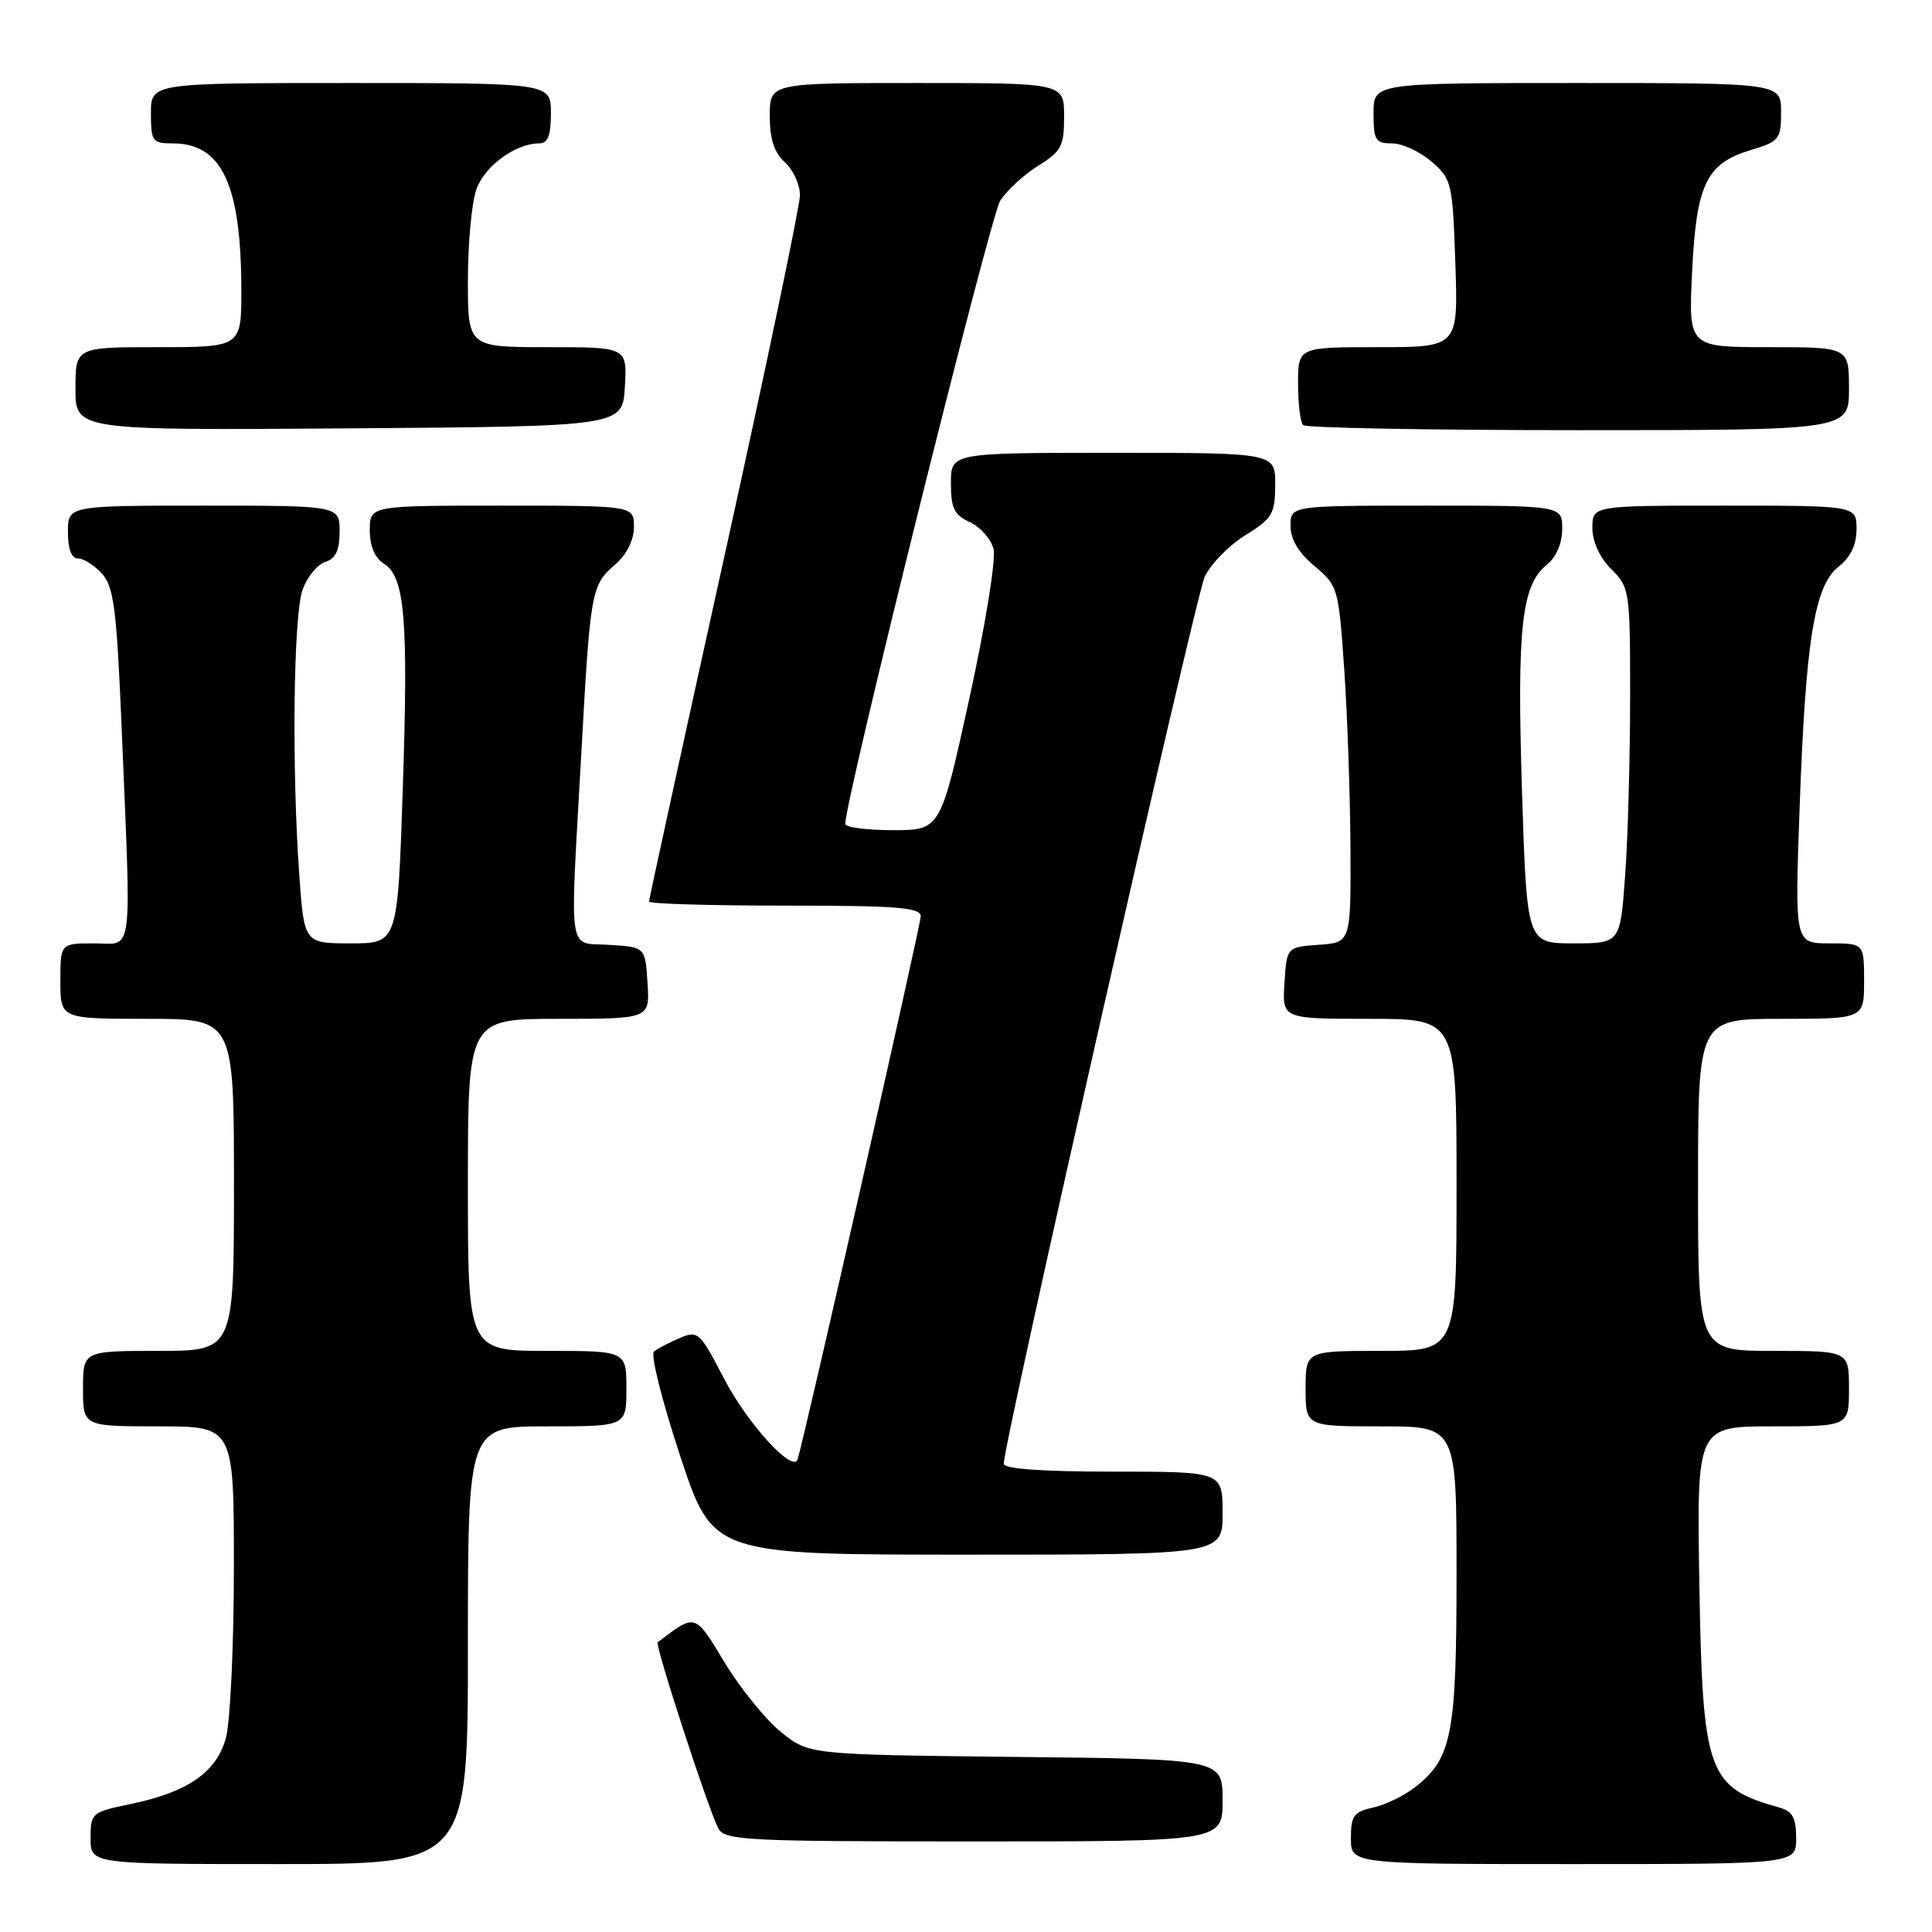 <?xml version="1.0" encoding="UTF-8" standalone="no"?>
<!DOCTYPE svg PUBLIC "-//W3C//DTD SVG 1.1//EN" "http://www.w3.org/Graphics/SVG/1.1/DTD/svg11.dtd" >
<svg xmlns="http://www.w3.org/2000/svg" xmlns:xlink="http://www.w3.org/1999/xlink" version="1.1" viewBox="0 0 256 256">
 <g >
 <path fill="currentColor"
d=" M 62.00 218.00 C 62.00 189.00 62.00 189.00 72.50 189.00 C 83.00 189.00 83.00 189.00 83.00 184.00 C 83.00 179.00 83.00 179.00 72.50 179.00 C 62.00 179.00 62.00 179.00 62.00 157.00 C 62.00 135.00 62.00 135.00 74.05 135.00 C 86.11 135.00 86.11 135.00 85.80 130.25 C 85.50 125.50 85.50 125.50 80.75 125.20 C 75.13 124.83 75.50 127.33 77.02 99.93 C 78.23 78.14 78.33 77.57 81.53 74.79 C 83.06 73.45 84.00 71.57 84.00 69.82 C 84.00 67.00 84.00 67.00 66.50 67.00 C 49.00 67.00 49.00 67.00 49.00 70.26 C 49.00 72.35 49.66 73.93 50.86 74.68 C 53.65 76.42 54.12 81.98 53.37 104.57 C 52.69 125.00 52.69 125.00 46.49 125.00 C 40.30 125.00 40.30 125.00 39.65 115.85 C 38.65 101.73 38.88 81.64 40.08 78.19 C 40.68 76.48 42.03 74.81 43.08 74.47 C 44.48 74.03 45.00 72.94 45.00 70.43 C 45.00 67.00 45.00 67.00 27.00 67.00 C 9.00 67.00 9.00 67.00 9.00 70.50 C 9.00 72.77 9.47 74.00 10.35 74.00 C 11.08 74.00 12.51 74.91 13.52 76.02 C 15.08 77.75 15.46 80.69 16.11 96.27 C 17.41 127.58 17.73 125.00 12.50 125.00 C 8.00 125.00 8.00 125.00 8.00 130.00 C 8.00 135.00 8.00 135.00 19.50 135.00 C 31.00 135.00 31.00 135.00 31.00 157.00 C 31.00 179.00 31.00 179.00 21.00 179.00 C 11.00 179.00 11.00 179.00 11.00 184.00 C 11.00 189.00 11.00 189.00 21.00 189.00 C 31.00 189.00 31.00 189.00 30.99 207.75 C 30.99 218.06 30.51 228.21 29.93 230.30 C 28.67 234.85 24.89 237.47 17.28 239.05 C 12.15 240.11 12.00 240.24 12.00 243.57 C 12.00 247.00 12.00 247.00 37.00 247.00 C 62.00 247.00 62.00 247.00 62.00 218.00 Z  M 238.00 243.57 C 238.00 240.86 237.52 240.00 235.75 239.50 C 226.26 236.85 225.59 234.98 225.17 209.75 C 224.83 189.00 224.83 189.00 234.91 189.00 C 245.00 189.00 245.00 189.00 245.00 184.00 C 245.00 179.00 245.00 179.00 235.00 179.00 C 225.00 179.00 225.00 179.00 225.00 157.00 C 225.00 135.00 225.00 135.00 236.00 135.00 C 247.00 135.00 247.00 135.00 247.00 130.00 C 247.00 125.00 247.00 125.00 242.41 125.00 C 237.82 125.00 237.82 125.00 238.45 107.25 C 239.25 84.88 240.41 77.61 243.62 75.09 C 245.21 73.83 246.00 72.19 246.00 70.11 C 246.00 67.00 246.00 67.00 228.50 67.00 C 211.00 67.00 211.00 67.00 211.00 69.95 C 211.00 71.77 211.96 73.87 213.50 75.41 C 215.94 77.84 216.00 78.28 216.00 92.30 C 216.00 100.22 215.71 110.81 215.35 115.85 C 214.70 125.00 214.70 125.00 208.51 125.00 C 202.31 125.00 202.31 125.00 201.67 104.75 C 200.99 83.19 201.61 77.55 204.95 74.84 C 206.22 73.81 207.00 72.00 207.00 70.09 C 207.00 67.00 207.00 67.00 189.00 67.00 C 171.00 67.00 171.00 67.00 171.00 69.68 C 171.00 71.46 172.06 73.24 174.18 75.01 C 177.28 77.59 177.37 77.92 178.11 88.58 C 178.53 94.59 178.90 105.21 178.94 112.19 C 179.00 124.89 179.00 124.89 174.75 125.19 C 170.50 125.50 170.50 125.50 170.20 130.25 C 169.89 135.00 169.89 135.00 181.45 135.00 C 193.00 135.00 193.00 135.00 193.00 157.00 C 193.00 179.00 193.00 179.00 183.00 179.00 C 173.00 179.00 173.00 179.00 173.00 184.00 C 173.00 189.00 173.00 189.00 183.00 189.00 C 193.00 189.00 193.00 189.00 193.00 208.53 C 193.00 229.78 192.39 232.98 187.57 236.76 C 186.11 237.92 183.58 239.15 181.95 239.51 C 179.38 240.07 179.00 240.60 179.00 243.58 C 179.00 247.00 179.00 247.00 208.50 247.00 C 238.00 247.00 238.00 247.00 238.00 243.57 Z  M 162.00 238.55 C 162.00 233.09 162.00 233.09 134.59 232.80 C 107.18 232.50 107.18 232.50 103.48 229.50 C 101.44 227.85 98.09 223.71 96.03 220.31 C 92.04 213.70 92.22 213.75 87.15 217.61 C 86.74 217.91 93.80 239.59 95.17 242.25 C 96.00 243.86 98.65 244.00 129.04 244.00 C 162.00 244.00 162.00 244.00 162.00 238.55 Z  M 162.00 200.50 C 162.00 195.00 162.00 195.00 147.50 195.00 C 138.13 195.00 133.00 194.63 133.00 193.96 C 133.00 191.17 158.40 79.09 159.63 76.43 C 160.41 74.75 162.83 72.27 165.00 70.93 C 168.58 68.72 168.95 68.11 168.97 64.25 C 169.00 60.00 169.00 60.00 147.50 60.00 C 126.00 60.00 126.00 60.00 126.00 64.02 C 126.00 67.35 126.43 68.24 128.52 69.19 C 129.91 69.83 131.32 71.43 131.65 72.75 C 131.99 74.09 130.56 82.91 128.44 92.58 C 124.62 110.00 124.62 110.00 118.31 110.00 C 114.84 110.00 112.00 109.63 112.00 109.17 C 112.00 105.89 131.23 28.58 132.54 26.58 C 133.46 25.18 135.74 23.09 137.60 21.94 C 140.64 20.06 141.00 19.36 141.00 15.42 C 141.00 11.00 141.00 11.00 121.50 11.00 C 102.00 11.00 102.00 11.00 102.00 15.35 C 102.00 18.42 102.58 20.22 104.00 21.50 C 105.10 22.50 106.00 24.45 106.00 25.85 C 106.00 27.24 101.50 48.75 96.00 73.65 C 90.50 98.55 86.00 119.16 86.00 119.46 C 86.00 119.76 94.10 120.00 104.00 120.00 C 118.91 120.00 122.00 120.24 122.00 121.42 C 122.00 122.57 106.66 190.23 105.69 193.36 C 105.10 195.29 99.01 188.61 95.91 182.62 C 92.73 176.50 92.49 176.27 90.05 177.30 C 88.65 177.90 87.12 178.70 86.65 179.09 C 86.18 179.48 87.74 185.70 90.12 192.90 C 94.44 206.00 94.44 206.00 128.22 206.00 C 162.00 206.00 162.00 206.00 162.00 200.50 Z  M 82.80 51.25 C 83.10 46.00 83.10 46.00 72.55 46.00 C 62.00 46.00 62.00 46.00 62.00 37.15 C 62.00 32.28 62.50 26.87 63.11 25.12 C 64.19 22.02 68.30 19.00 71.45 19.00 C 72.59 19.00 73.00 17.95 73.00 15.00 C 73.00 11.00 73.00 11.00 46.50 11.00 C 20.00 11.00 20.00 11.00 20.00 15.00 C 20.00 18.74 20.19 19.00 22.89 19.00 C 29.38 19.00 31.93 24.41 31.98 38.25 C 32.00 46.00 32.00 46.00 21.00 46.00 C 10.00 46.00 10.00 46.00 10.00 51.51 C 10.00 57.02 10.00 57.02 46.25 56.76 C 82.50 56.50 82.50 56.50 82.80 51.25 Z  M 245.00 51.50 C 245.00 46.00 245.00 46.00 234.37 46.00 C 223.73 46.00 223.73 46.00 224.21 36.06 C 224.77 24.40 226.09 21.65 232.00 19.88 C 235.76 18.75 236.00 18.46 236.00 14.84 C 236.00 11.00 236.00 11.00 209.00 11.00 C 182.00 11.00 182.00 11.00 182.00 15.00 C 182.00 18.58 182.26 19.00 184.44 19.00 C 185.79 19.00 188.14 20.08 189.67 21.40 C 192.36 23.71 192.48 24.20 192.84 34.90 C 193.22 46.00 193.22 46.00 182.61 46.00 C 172.00 46.00 172.00 46.00 172.00 50.83 C 172.00 53.49 172.30 55.97 172.67 56.33 C 173.03 56.70 189.46 57.00 209.17 57.00 C 245.00 57.00 245.00 57.00 245.00 51.50 Z "/>
</g>
</svg>